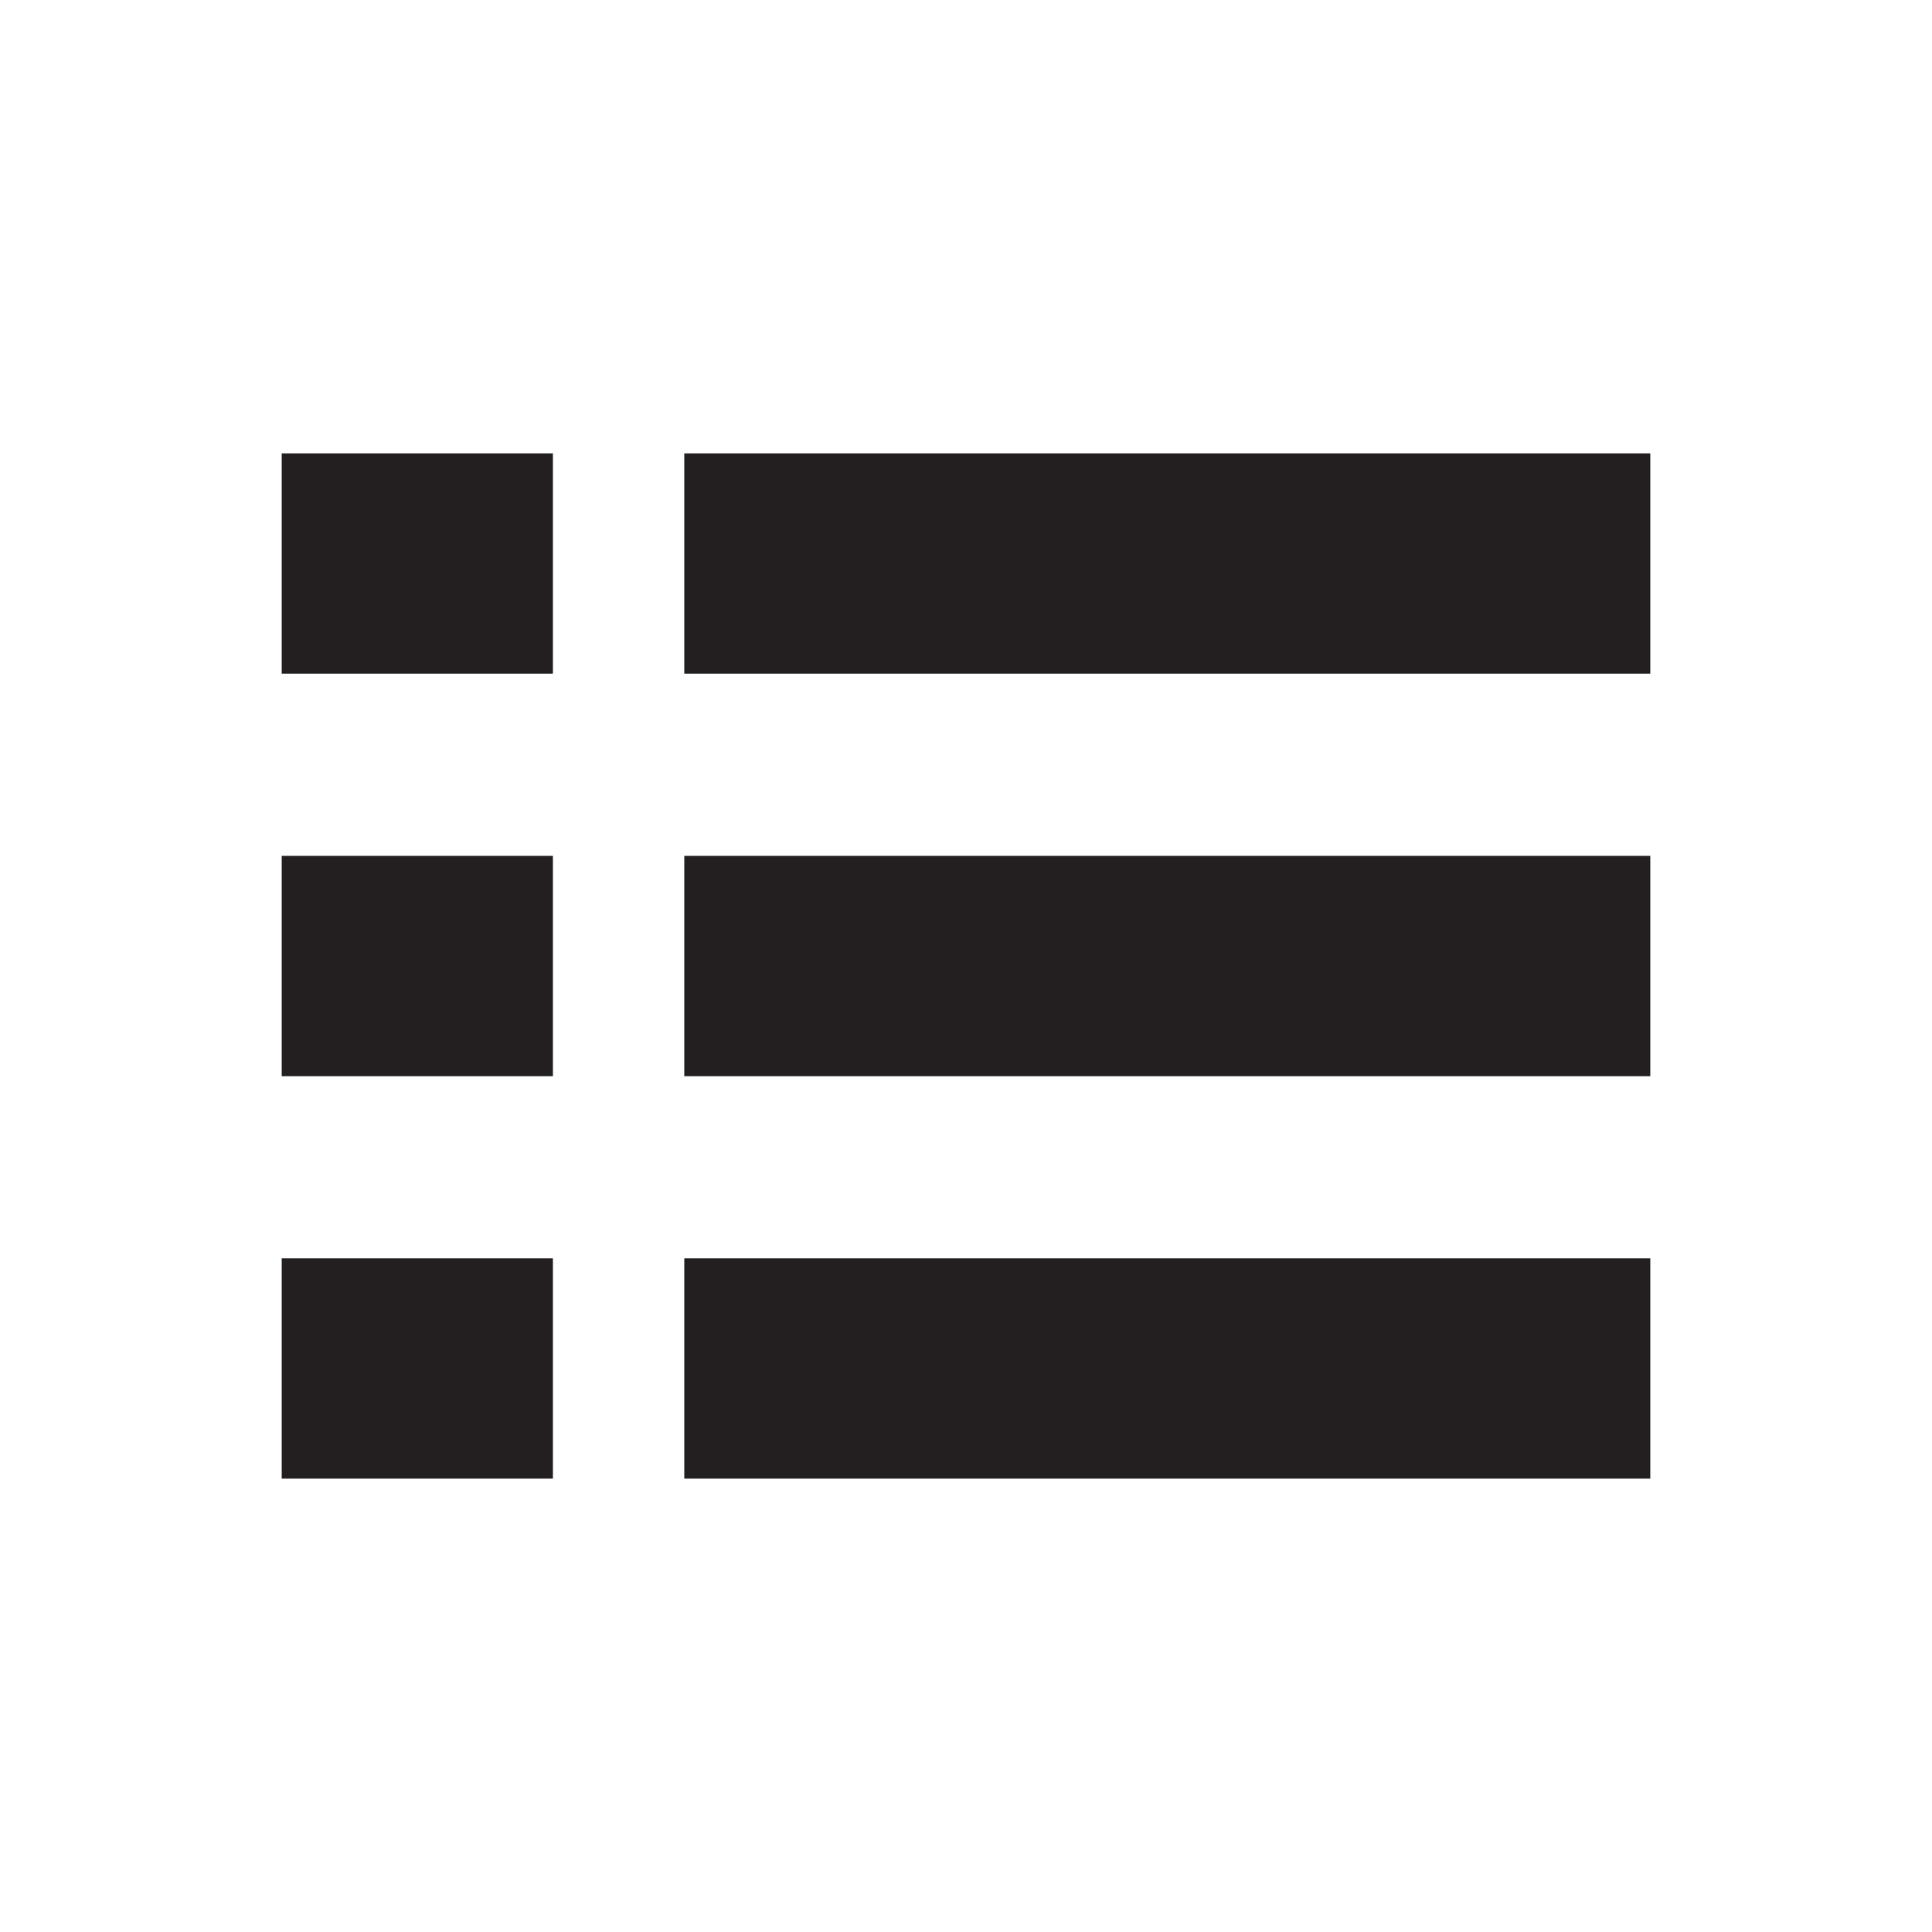 <svg xmlns="http://www.w3.org/2000/svg" x="0px" y="0px" width="38px" height="38px" viewBox="0 0 38 38" enable-background="new 0 0 38 38" xml:space="preserve">
<path fill="#231f20" d="M5.541,21.167h5.334v-4.333H5.541V21.167z M5.541,29.083h5.334V24.75H5.541V29.083z M5.541,13.25h5.334
	V8.917H5.541V13.25z M13.459,21.167h19v-4.333h-19V21.167z M13.459,29.083h19V24.75h-19V29.083z M13.459,8.917v4.333h19V8.917
	H13.459z"/>
</svg>
